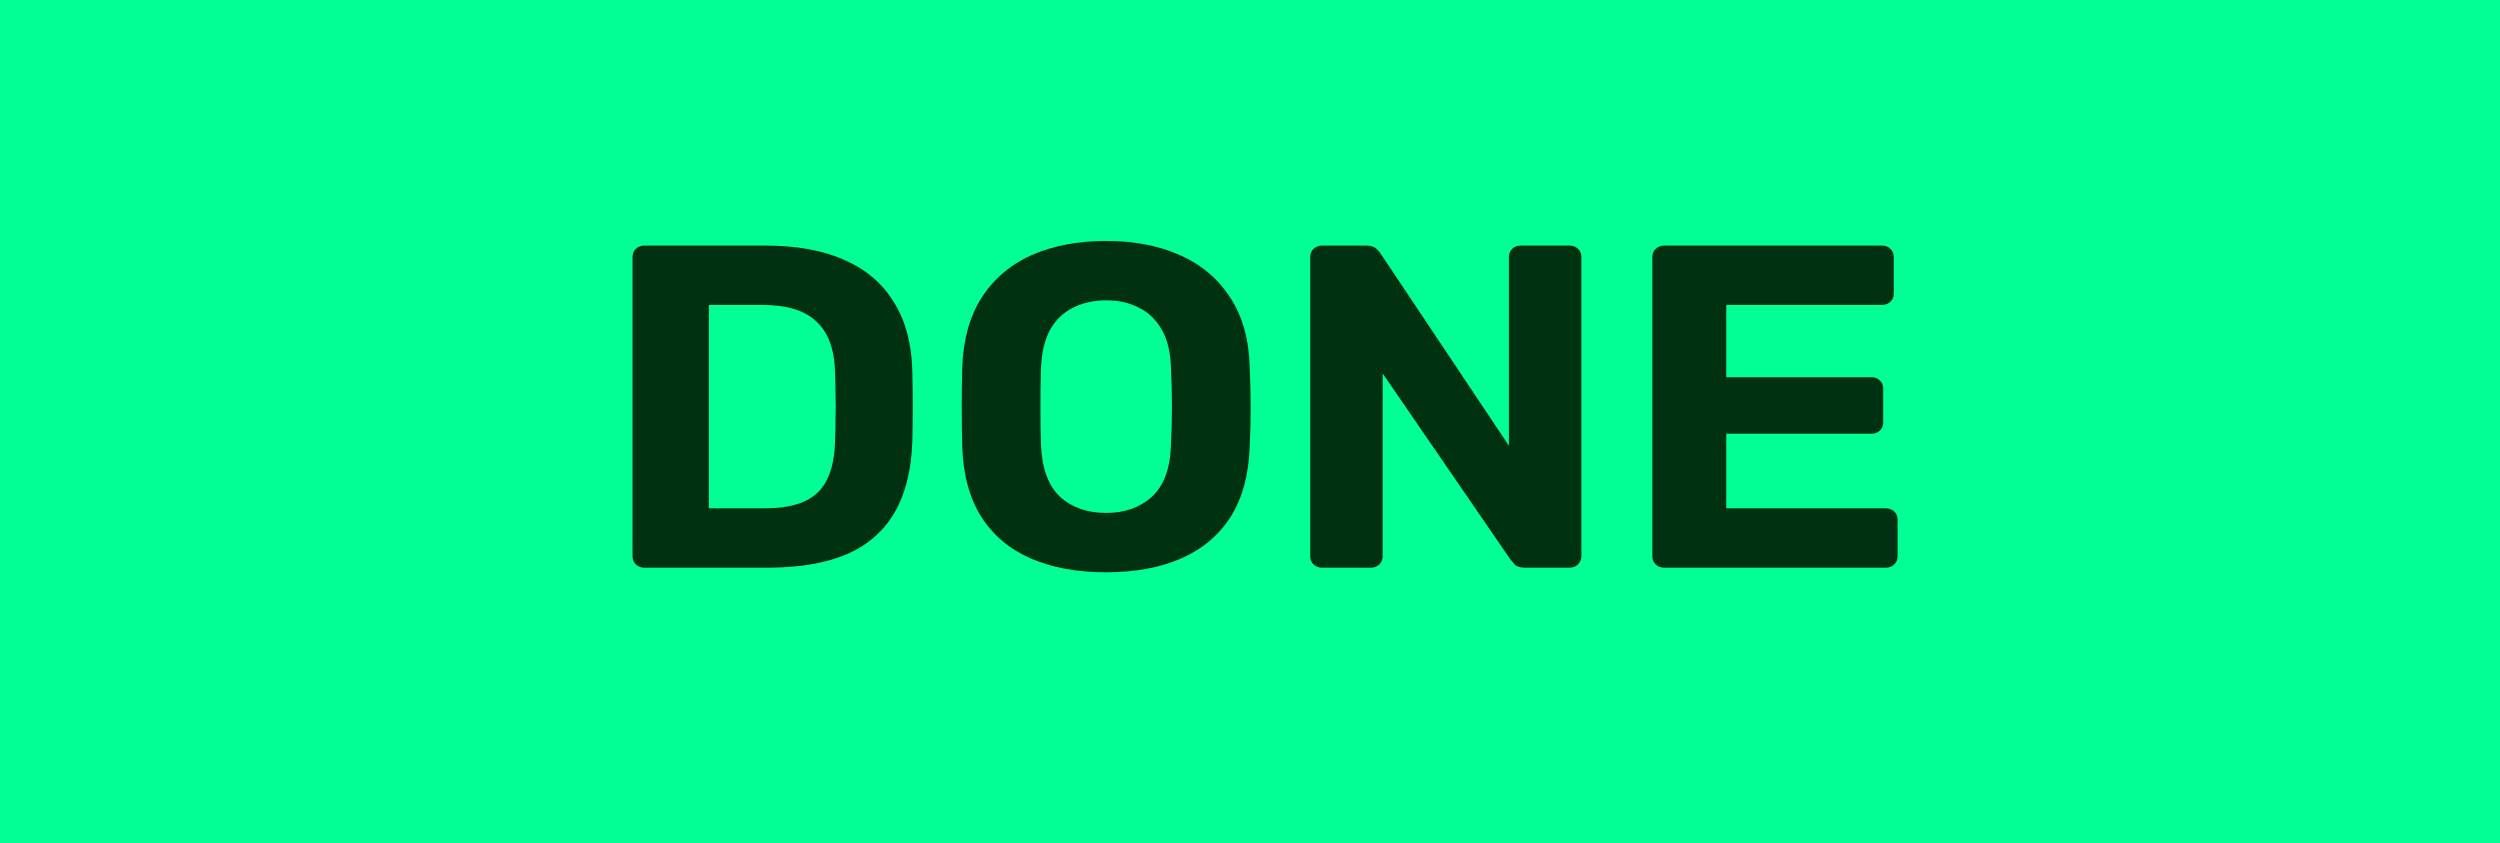 <svg width="83" height="28" viewBox="0 0 83 28" fill="none" xmlns="http://www.w3.org/2000/svg">
<path d="M0 0H83V28H0V0Z" fill="#00FF94"/>
<path d="M21.398 18.847C21.282 18.847 21.186 18.812 21.111 18.74C21.037 18.669 21 18.577 21 18.465V8.535C21 8.423 21.037 8.331 21.111 8.26C21.186 8.188 21.282 8.153 21.398 8.153H25.398C26.46 8.153 27.347 8.316 28.058 8.642C28.77 8.957 29.312 9.426 29.684 10.047C30.066 10.658 30.268 11.417 30.289 12.324C30.3 12.772 30.305 13.164 30.305 13.5C30.305 13.836 30.3 14.223 30.289 14.661C30.257 15.608 30.061 16.393 29.7 17.014C29.338 17.635 28.807 18.099 28.106 18.404C27.405 18.7 26.529 18.847 25.477 18.847H21.398ZM23.533 16.876H25.398C25.929 16.876 26.364 16.8 26.704 16.647C27.044 16.494 27.294 16.255 27.453 15.929C27.623 15.593 27.713 15.16 27.724 14.631C27.734 14.335 27.74 14.07 27.74 13.836C27.75 13.602 27.75 13.368 27.74 13.133C27.74 12.899 27.734 12.639 27.724 12.354C27.703 11.59 27.495 11.03 27.102 10.674C26.72 10.307 26.125 10.124 25.318 10.124H23.533V16.876Z" fill="#003111"/>
<path d="M36.726 19C35.759 19 34.925 18.847 34.224 18.542C33.523 18.236 32.976 17.778 32.583 17.167C32.19 16.545 31.978 15.766 31.946 14.829C31.935 14.391 31.93 13.958 31.93 13.531C31.93 13.093 31.935 12.649 31.946 12.201C31.978 11.285 32.19 10.516 32.583 9.894C32.987 9.263 33.539 8.789 34.24 8.474C34.952 8.158 35.781 8 36.726 8C37.661 8 38.478 8.158 39.18 8.474C39.891 8.789 40.449 9.263 40.853 9.894C41.256 10.516 41.469 11.285 41.49 12.201C41.511 12.649 41.522 13.093 41.522 13.531C41.522 13.958 41.511 14.391 41.49 14.829C41.458 15.766 41.246 16.545 40.853 17.167C40.459 17.778 39.913 18.236 39.211 18.542C38.51 18.847 37.682 19 36.726 19ZM36.726 17.029C37.342 17.029 37.846 16.851 38.239 16.494C38.643 16.128 38.856 15.547 38.877 14.753C38.898 14.305 38.909 13.887 38.909 13.5C38.909 13.103 38.898 12.685 38.877 12.247C38.866 11.718 38.765 11.285 38.574 10.949C38.383 10.613 38.128 10.368 37.809 10.215C37.501 10.052 37.14 9.971 36.726 9.971C36.312 9.971 35.945 10.052 35.627 10.215C35.308 10.368 35.053 10.613 34.862 10.949C34.681 11.285 34.58 11.718 34.559 12.247C34.548 12.685 34.543 13.103 34.543 13.5C34.543 13.887 34.548 14.305 34.559 14.753C34.591 15.547 34.803 16.128 35.196 16.494C35.589 16.851 36.099 17.029 36.726 17.029Z" fill="#003111"/>
<path d="M43.898 18.847C43.781 18.847 43.685 18.812 43.611 18.74C43.537 18.669 43.499 18.577 43.499 18.465V8.535C43.499 8.423 43.537 8.331 43.611 8.26C43.685 8.188 43.781 8.153 43.898 8.153H45.348C45.507 8.153 45.624 8.188 45.698 8.26C45.773 8.331 45.82 8.387 45.842 8.428L50.096 14.799V8.535C50.096 8.423 50.133 8.331 50.207 8.26C50.282 8.188 50.372 8.153 50.478 8.153H52.103C52.22 8.153 52.316 8.188 52.39 8.26C52.465 8.331 52.502 8.423 52.502 8.535V18.465C52.502 18.567 52.465 18.659 52.39 18.74C52.316 18.812 52.22 18.847 52.103 18.847H50.638C50.478 18.847 50.361 18.812 50.287 18.74C50.223 18.659 50.175 18.603 50.144 18.572L45.905 12.4V18.465C45.905 18.577 45.868 18.669 45.794 18.74C45.719 18.812 45.624 18.847 45.507 18.847H43.898Z" fill="#003111"/>
<path d="M55.257 18.847C55.14 18.847 55.044 18.812 54.97 18.74C54.895 18.669 54.858 18.577 54.858 18.465V8.535C54.858 8.423 54.895 8.331 54.97 8.26C55.044 8.188 55.14 8.153 55.257 8.153H62.474C62.591 8.153 62.687 8.188 62.761 8.26C62.835 8.331 62.873 8.423 62.873 8.535V9.757C62.873 9.859 62.835 9.945 62.761 10.017C62.687 10.088 62.591 10.124 62.474 10.124H57.312V12.522H62.124C62.24 12.522 62.336 12.558 62.41 12.629C62.485 12.7 62.522 12.792 62.522 12.904V14.035C62.522 14.137 62.485 14.223 62.41 14.294C62.336 14.366 62.24 14.401 62.124 14.401H57.312V16.876H62.602C62.718 16.876 62.814 16.912 62.889 16.983C62.963 17.055 63 17.146 63 17.258V18.465C63 18.577 62.963 18.669 62.889 18.74C62.814 18.812 62.718 18.847 62.602 18.847H55.257Z" fill="#003111"/>
</svg>
